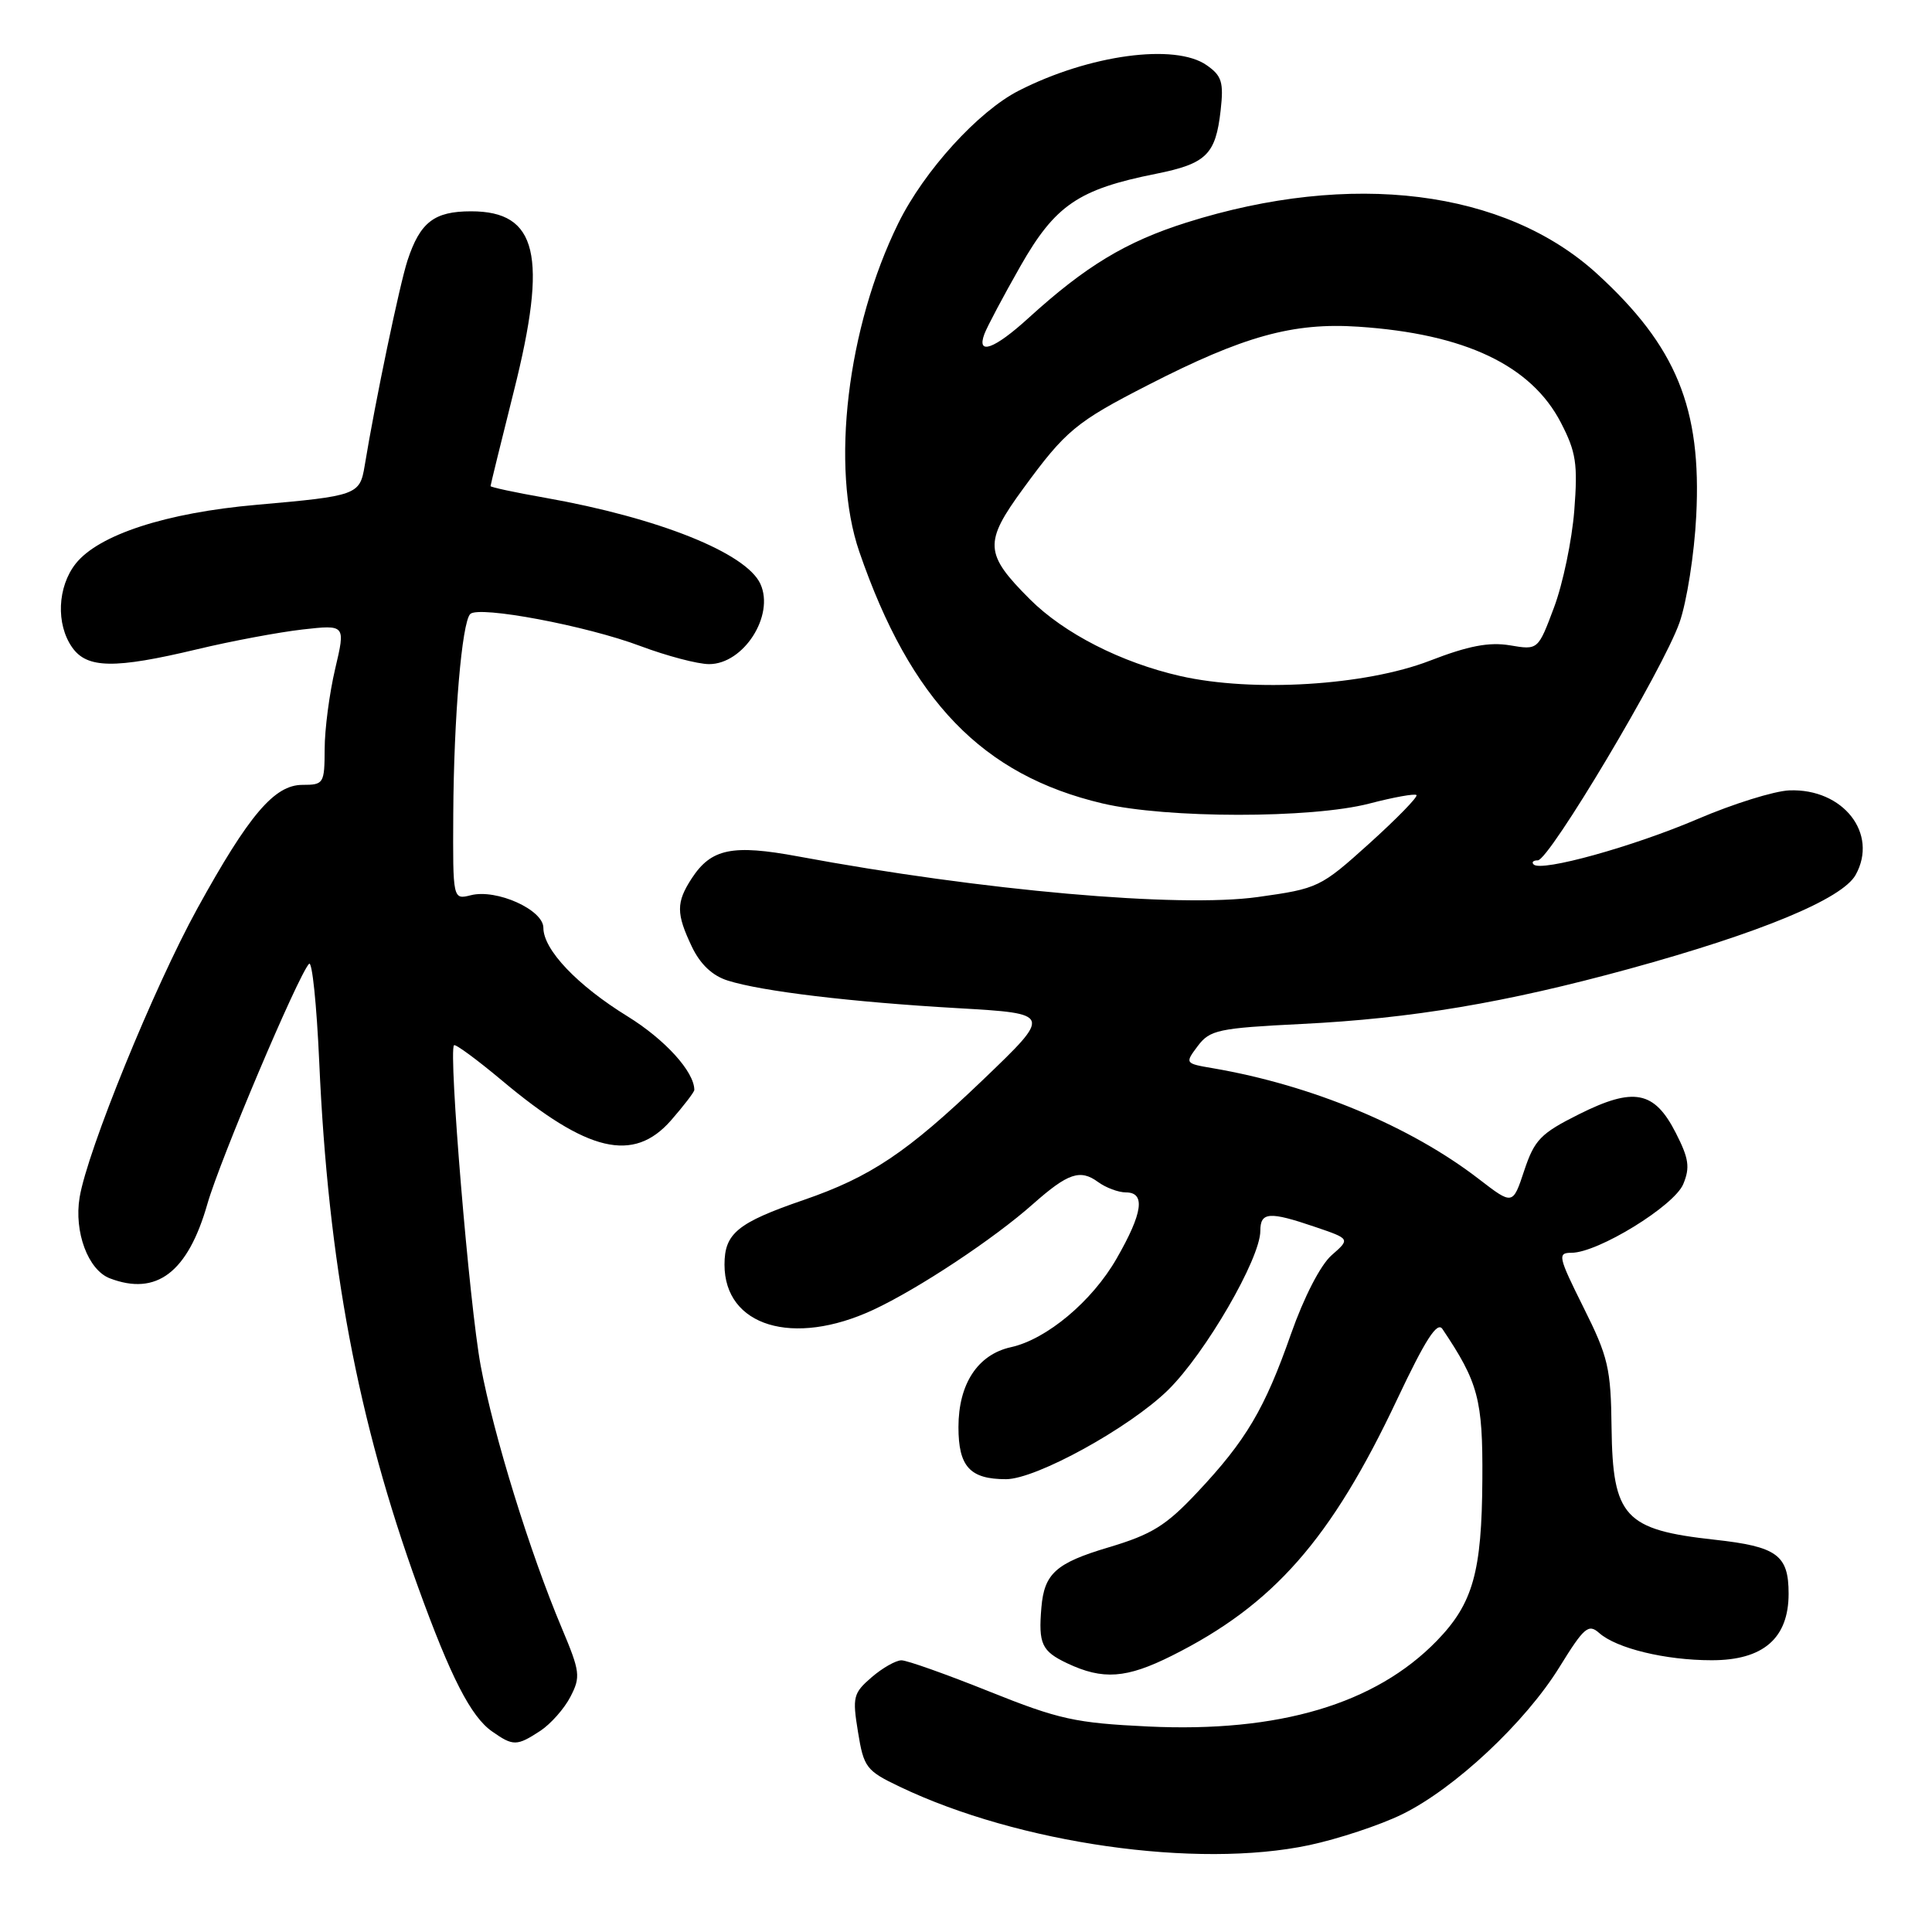 <?xml version="1.0" encoding="UTF-8" standalone="no"?>
<!DOCTYPE svg PUBLIC "-//W3C//DTD SVG 1.1//EN" "http://www.w3.org/Graphics/SVG/1.1/DTD/svg11.dtd" >
<svg xmlns="http://www.w3.org/2000/svg" xmlns:xlink="http://www.w3.org/1999/xlink" version="1.1" viewBox="0 0 256 256">
 <g >
 <path fill="currentColor"
d=" M 173.48 244.49 C 177.32 243.67 182.86 241.84 185.78 240.41 C 192.75 237.00 202.12 228.23 206.66 220.86 C 209.90 215.62 210.48 215.12 211.90 216.38 C 214.20 218.42 220.66 219.99 226.80 219.99 C 233.63 220.00 237.00 217.09 237.00 211.17 C 237.00 206.04 235.47 204.93 227.20 204.02 C 215.26 202.71 213.69 201.01 213.54 189.18 C 213.45 181.30 213.10 179.80 209.82 173.24 C 206.47 166.51 206.35 166.00 208.23 166.00 C 211.74 166.00 221.84 159.79 223.04 156.90 C 223.96 154.69 223.78 153.50 222.06 150.13 C 219.21 144.53 216.49 144.01 209.23 147.64 C 204.15 150.18 203.33 151.02 201.97 155.10 C 200.45 159.69 200.45 159.69 195.97 156.24 C 186.90 149.24 173.85 143.80 160.74 141.55 C 156.99 140.91 156.99 140.90 158.72 138.59 C 160.32 136.47 161.45 136.23 172.48 135.68 C 187.06 134.96 199.47 132.87 215.87 128.38 C 233.29 123.60 244.10 119.12 245.88 115.93 C 248.93 110.45 244.22 104.45 237.09 104.73 C 235.10 104.81 229.65 106.51 224.98 108.51 C 216.41 112.18 204.23 115.56 203.22 114.55 C 202.91 114.25 203.16 114.00 203.77 114.00 C 205.28 114.00 220.37 88.69 222.54 82.50 C 223.51 79.75 224.51 73.38 224.76 68.35 C 225.49 54.09 222.13 45.89 211.62 36.28 C 199.41 25.13 179.07 22.59 157.21 29.49 C 149.18 32.03 143.84 35.26 136.27 42.15 C 131.75 46.27 129.36 47.13 130.44 44.25 C 130.80 43.29 132.95 39.24 135.22 35.25 C 139.82 27.18 142.90 25.08 153.17 23.03 C 159.85 21.69 161.08 20.48 161.74 14.64 C 162.16 10.89 161.90 10.04 159.89 8.64 C 155.71 5.71 144.33 7.25 135.00 12.01 C 129.62 14.75 122.45 22.64 119.04 29.56 C 112.24 43.38 110.03 61.96 113.86 73.10 C 120.66 92.86 130.18 102.71 146.09 106.46 C 154.59 108.46 173.76 108.47 181.43 106.48 C 184.65 105.64 187.47 105.13 187.69 105.35 C 187.91 105.58 185.11 108.45 181.47 111.74 C 174.97 117.60 174.67 117.74 166.67 118.86 C 156.23 120.32 130.17 118.02 105.76 113.48 C 97.04 111.86 94.25 112.44 91.67 116.37 C 89.58 119.58 89.58 121.04 91.68 125.45 C 92.79 127.77 94.39 129.29 96.43 129.93 C 100.94 131.36 112.82 132.78 126.95 133.59 C 139.40 134.31 139.40 134.31 130.24 143.09 C 120.19 152.71 115.36 155.95 106.47 159.01 C 97.72 162.02 96.00 163.43 96.00 167.57 C 96.00 175.74 105.08 178.50 115.71 173.56 C 121.71 170.76 131.68 164.16 136.90 159.52 C 141.50 155.45 143.13 154.89 145.48 156.61 C 146.53 157.38 148.20 158.00 149.19 158.00 C 151.81 158.00 151.43 160.72 147.96 166.76 C 144.72 172.42 138.69 177.47 133.95 178.51 C 129.56 179.48 127.00 183.37 127.00 189.10 C 127.00 194.33 128.52 196.00 133.30 196.00 C 137.30 196.00 149.68 189.18 154.78 184.18 C 159.72 179.32 167.00 166.77 167.00 163.10 C 167.00 160.58 168.18 160.50 174.28 162.58 C 178.92 164.16 178.92 164.16 176.44 166.33 C 174.98 167.61 172.78 171.88 171.07 176.74 C 167.58 186.70 165.11 190.87 158.64 197.75 C 154.49 202.17 152.63 203.32 146.87 205.04 C 139.92 207.11 138.37 208.50 137.99 213.00 C 137.58 217.82 138.03 218.79 141.40 220.39 C 146.14 222.63 149.25 222.41 155.28 219.39 C 168.76 212.65 176.38 203.97 185.13 185.42 C 188.88 177.48 190.44 175.06 191.13 176.10 C 195.88 183.17 196.49 185.43 196.42 196.00 C 196.35 208.32 195.18 212.47 190.39 217.41 C 182.24 225.80 169.47 229.59 152.14 228.77 C 142.49 228.31 140.31 227.83 131.08 224.13 C 125.42 221.86 120.19 220.00 119.45 220.00 C 118.71 220.00 116.93 221.01 115.49 222.25 C 113.06 224.35 112.93 224.86 113.69 229.50 C 114.45 234.20 114.78 234.63 119.22 236.75 C 134.97 244.28 158.57 247.65 173.48 244.49 Z  M 71.59 229.35 C 72.97 228.44 74.77 226.41 75.58 224.84 C 76.96 222.18 76.87 221.51 74.44 215.73 C 70.22 205.73 65.41 190.18 63.70 181.00 C 62.20 173.00 59.40 139.27 60.16 138.50 C 60.36 138.31 63.21 140.41 66.51 143.17 C 77.85 152.69 83.93 154.12 88.90 148.47 C 90.60 146.52 92.00 144.70 92.00 144.42 C 92.00 142.01 88.12 137.74 83.15 134.67 C 76.48 130.56 72.00 125.84 72.00 122.94 C 72.00 120.55 65.80 117.76 62.40 118.62 C 60.00 119.22 60.00 119.22 60.06 107.86 C 60.13 95.06 61.20 82.47 62.31 81.36 C 63.44 80.23 77.71 82.91 84.87 85.61 C 88.37 86.92 92.46 88.00 93.96 88.00 C 98.54 88.00 102.66 81.55 100.76 77.38 C 98.89 73.27 87.27 68.62 72.25 65.96 C 68.26 65.26 65.00 64.56 65.00 64.41 C 65.00 64.26 66.39 58.60 68.09 51.82 C 72.61 33.83 71.22 28.00 62.42 28.00 C 57.53 28.00 55.67 29.44 54.00 34.50 C 52.97 37.63 49.73 53.12 48.32 61.72 C 47.68 65.58 47.31 65.72 34.00 66.89 C 22.00 67.94 13.05 70.86 10.02 74.70 C 7.61 77.77 7.40 82.70 9.56 85.78 C 11.53 88.59 15.16 88.65 26.13 86.03 C 30.67 84.94 36.95 83.77 40.09 83.41 C 45.79 82.77 45.79 82.77 44.41 88.63 C 43.65 91.86 43.02 96.64 43.02 99.25 C 43.00 103.83 42.90 104.00 40.07 104.00 C 36.36 104.00 32.98 107.98 26.16 120.36 C 20.41 130.80 11.57 152.49 10.55 158.66 C 9.79 163.23 11.67 168.27 14.54 169.38 C 20.74 171.76 24.89 168.60 27.48 159.53 C 29.15 153.69 39.48 129.28 40.95 127.71 C 41.36 127.27 41.96 133.12 42.30 140.71 C 43.48 167.34 47.40 188.21 55.40 210.30 C 59.73 222.26 62.40 227.47 65.21 229.43 C 68.00 231.39 68.48 231.38 71.59 229.35 Z  M 156.40 89.58 C 148.55 87.79 141.01 83.94 136.47 79.41 C 130.43 73.37 130.34 71.90 135.59 64.73 C 141.19 57.06 142.57 55.91 152.12 51.02 C 164.77 44.53 171.33 42.71 180.00 43.29 C 194.10 44.23 202.89 48.40 206.83 56.01 C 208.84 59.90 209.08 61.46 208.60 67.66 C 208.29 71.59 207.09 77.36 205.92 80.48 C 203.80 86.14 203.80 86.14 200.08 85.51 C 197.31 85.05 194.57 85.57 189.43 87.56 C 180.90 90.85 166.00 91.76 156.40 89.58 Z "/>
</g>
</svg>